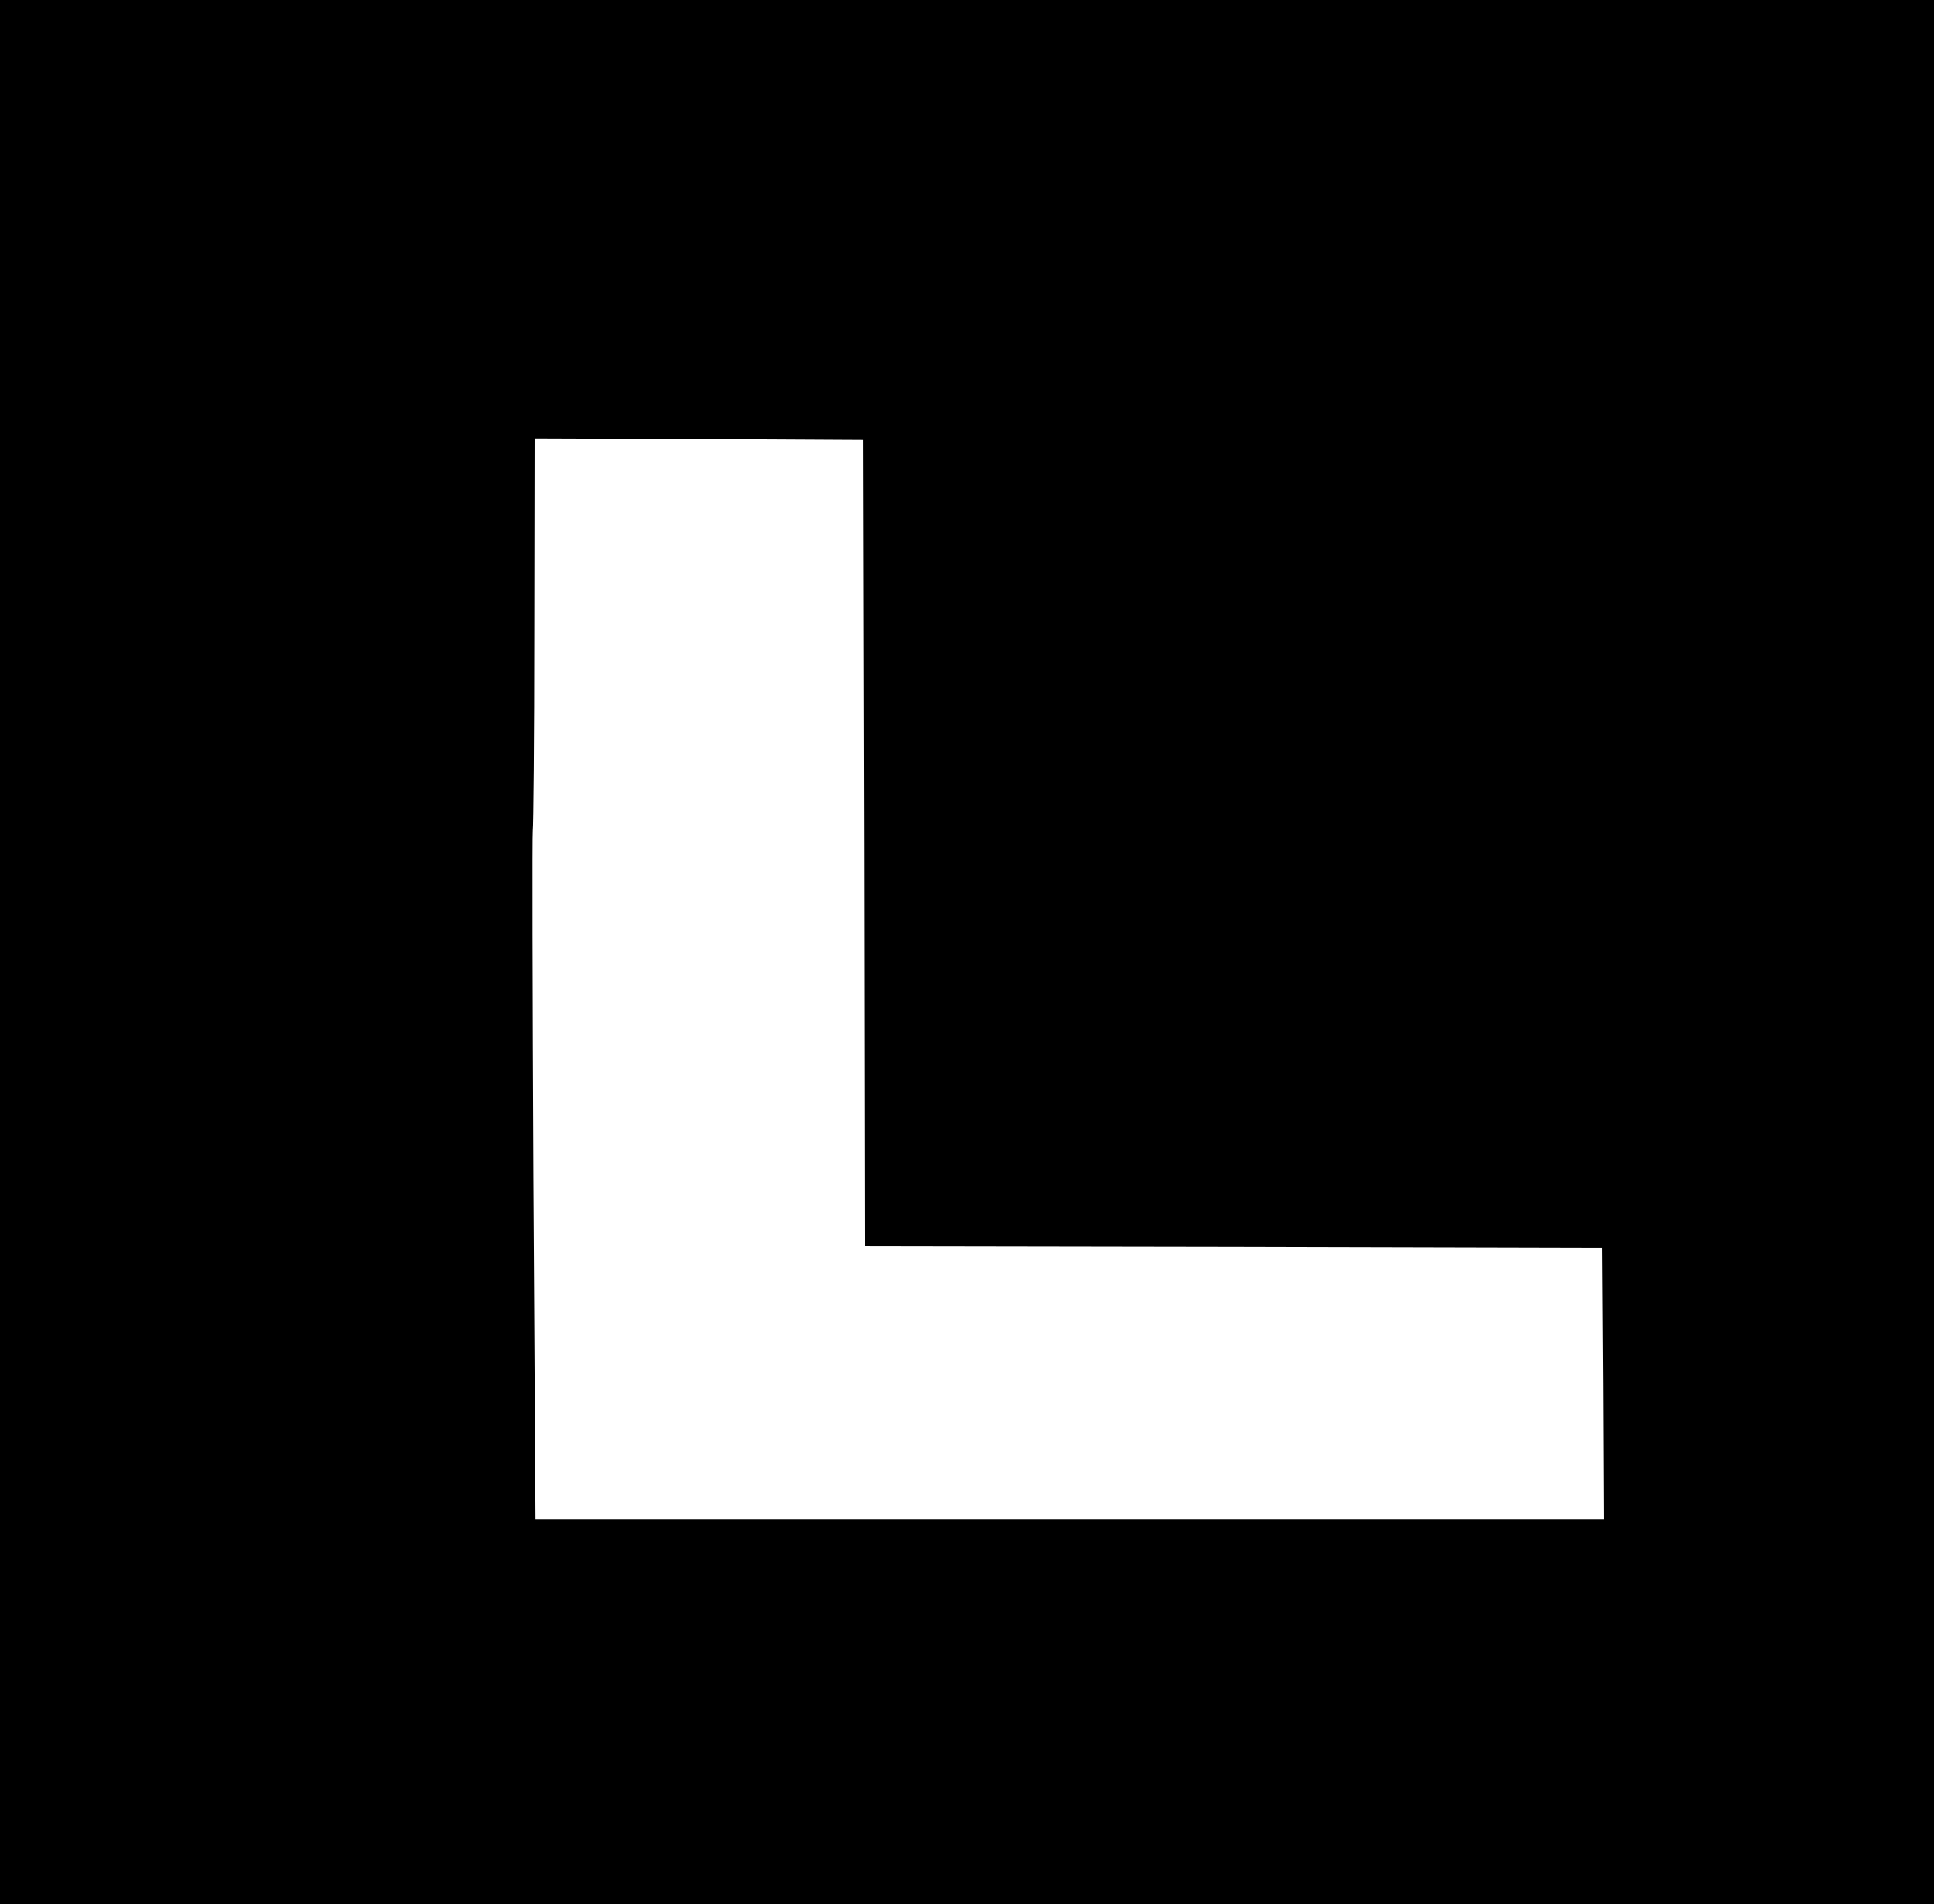 <?xml version="1.0" standalone="no"?>
<!DOCTYPE svg PUBLIC "-//W3C//DTD SVG 20010904//EN"
 "http://www.w3.org/TR/2001/REC-SVG-20010904/DTD/svg10.dtd">
<svg version="1.0" xmlns="http://www.w3.org/2000/svg"
 width="644pt" height="634pt" viewBox="0 0 644 634"
 preserveAspectRatio="xMidYMid meet">

<g transform="translate(0,634) scale(0.1,-0.1)"
fill="#000000" stroke="none">
<path d="M0 3170 l0 -3170 3220 0 3220 0 0 3170 0 3170 -3220 0 -3220 0 0
-3170z m2878 363 l2 -1343 1228 -2 1227 -3 3 -452 2 -453 -1778 0 -1779 0 -7
1138 c-3 625 -4 1146 -2 1157 2 11 5 309 5 663 l1 642 548 -2 547 -3 3 -1342z"/>
</g>
</svg>
